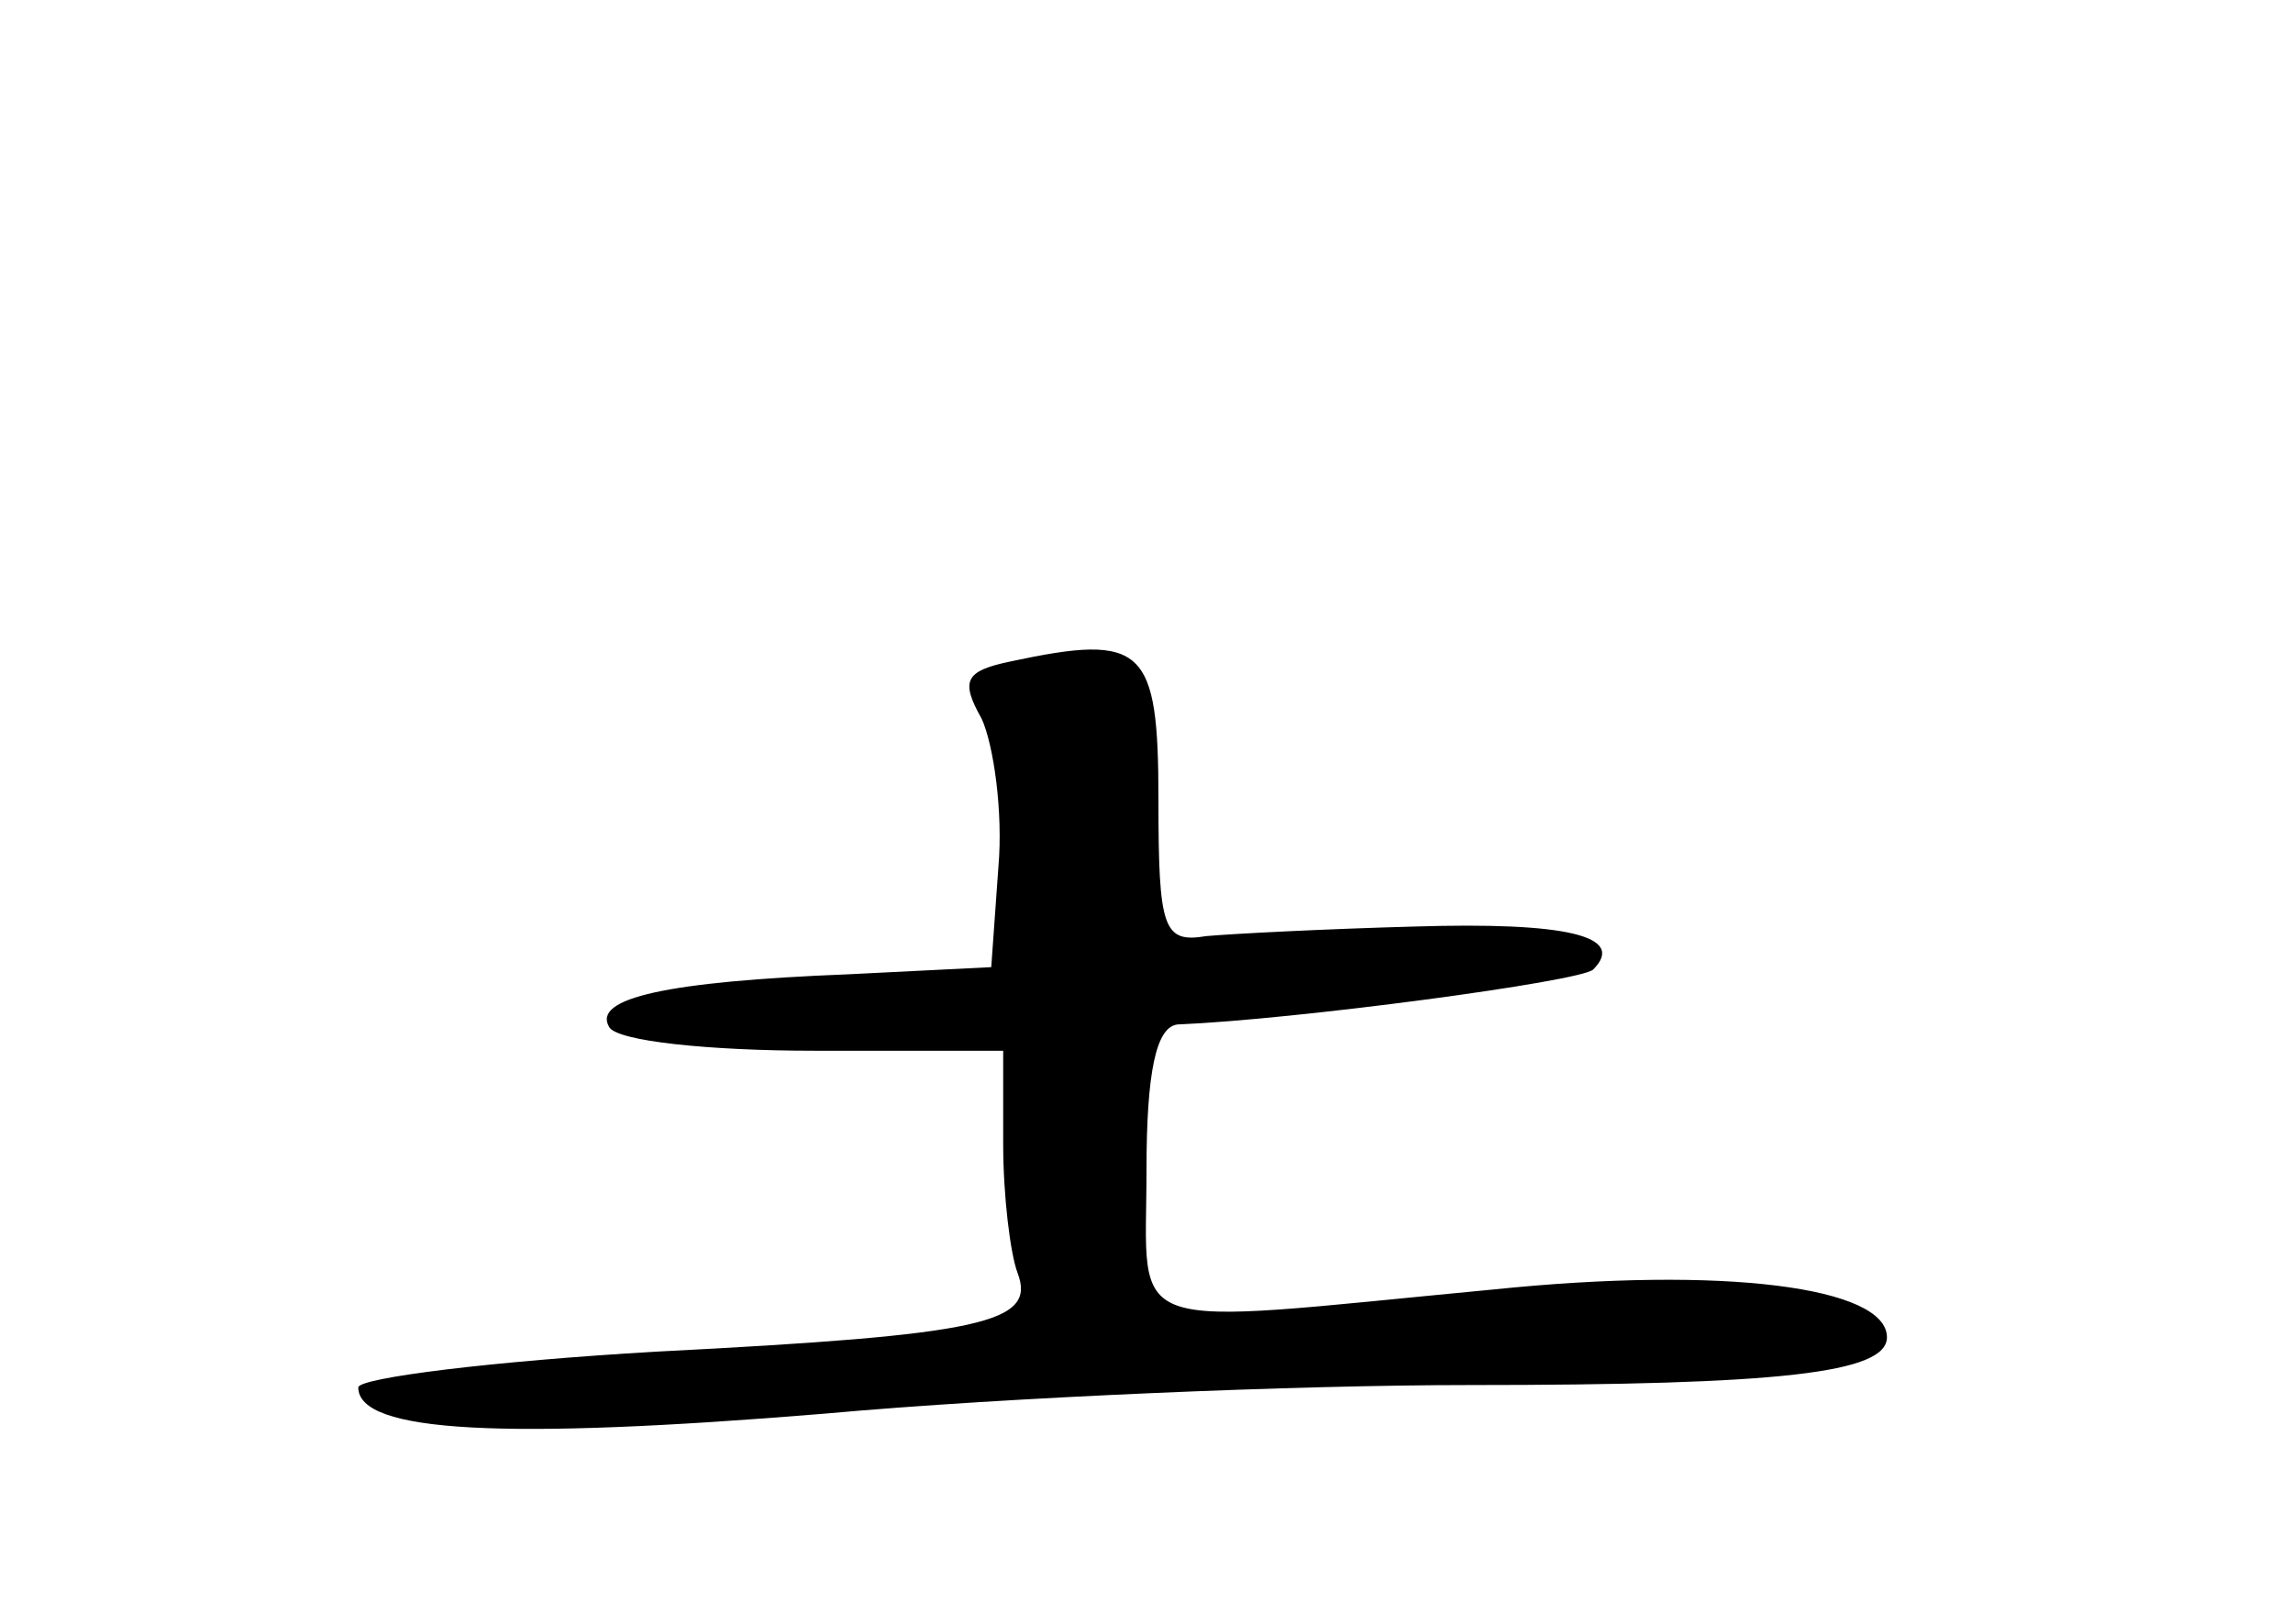 <?xml version="1.0" standalone="no"?>
<!DOCTYPE svg PUBLIC "-//W3C//DTD SVG 20010904//EN"
 "http://www.w3.org/TR/2001/REC-SVG-20010904/DTD/svg10.dtd">
<svg version="1.0" xmlns="http://www.w3.org/2000/svg"
 width="96pt" height="68pt" viewBox="0 0 96 68"
 preserveAspectRatio="xMidYMid meet">
<g transform="translate(0,68) scale(0.1,-0.1)"
fill="#000000" stroke="none">
<path d="M423 403 c-19 -4 -21 -8 -12 -24 5 -11 9 -39 7 -62 l-3 -42 -60 -3
c-76 -3 -107 -10 -100 -22 3 -6 42 -10 86 -10 l79 0 0 -39 c0 -22 3 -46 6 -54
8 -21 -14 -26 -151 -33 -69 -4 -125 -11 -125 -15 0 -19 61 -22 195 -11 77 7
199 12 270 12 130 0 175 5 175 20 0 21 -68 30 -165 20 -158 -15 -145 -20 -145
50 0 41 4 60 13 61 49 2 169 18 174 23 14 14 -11 20 -75 18 -37 -1 -76 -3 -87
-4 -18 -3 -20 3 -20 57 0 64 -6 70 -62 58z"/>
</g>
</svg>
